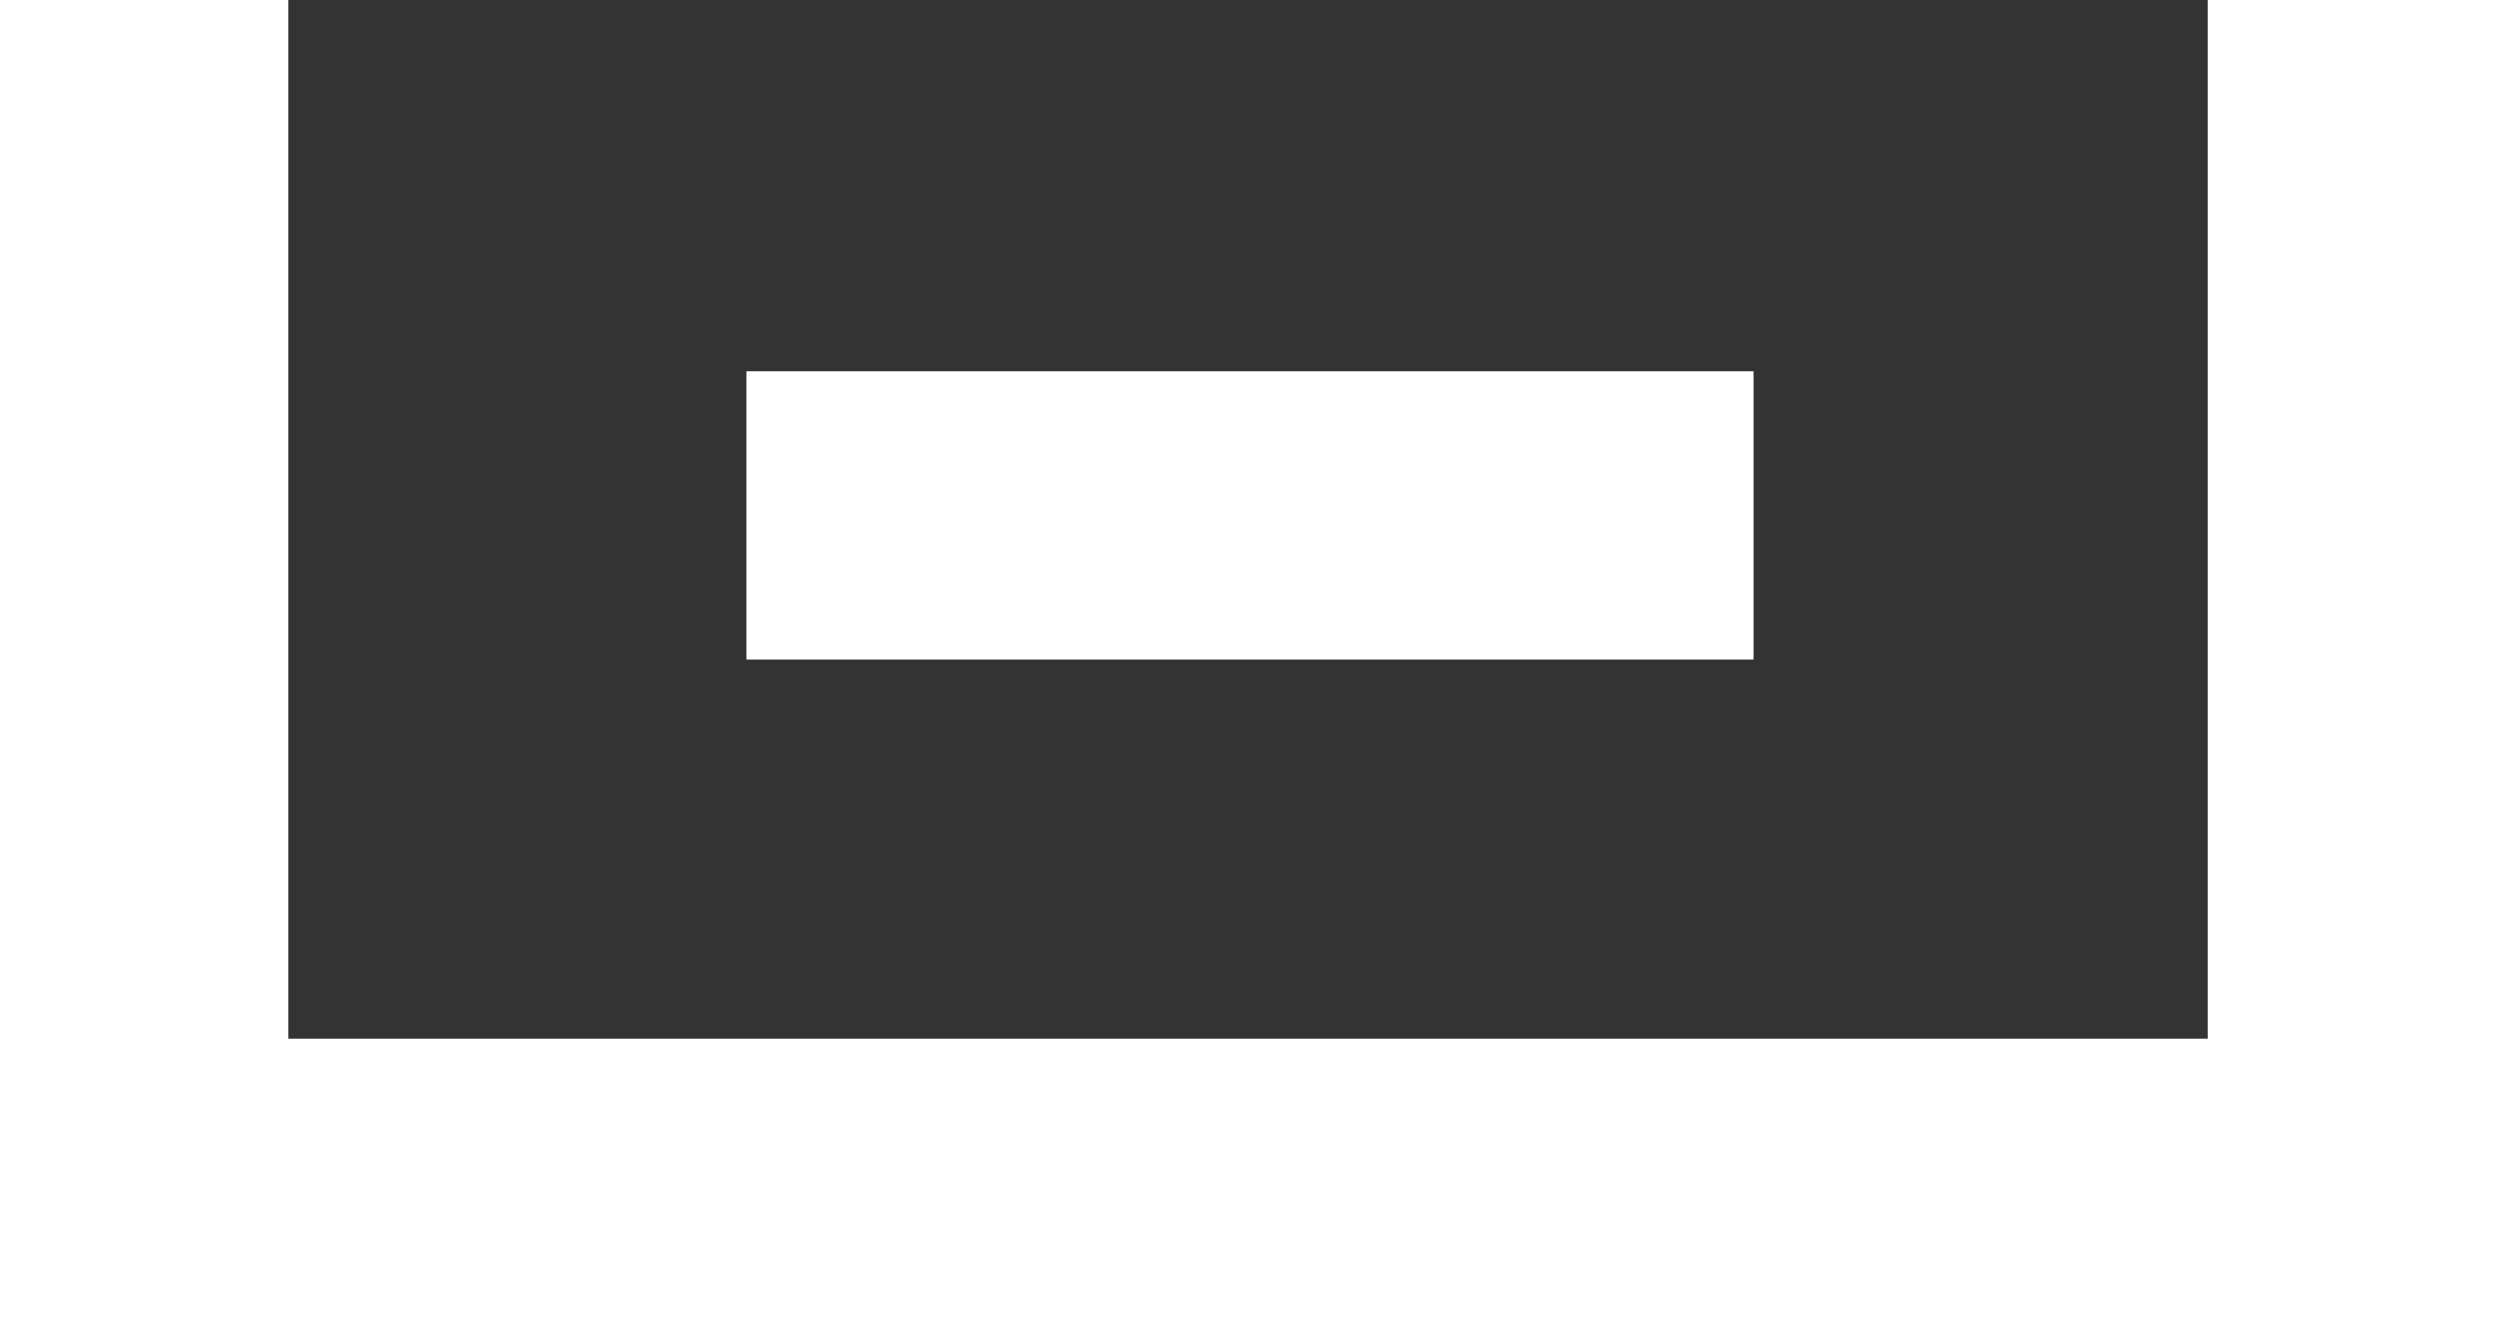 <?xml version="1.0" encoding="utf-8"?>
<!-- Generator: Adobe Illustrator 20.1.0, SVG Export Plug-In . SVG Version: 6.00 Build 0)  -->
<svg version="1.1" id="Logo" xmlns="http://www.w3.org/2000/svg" xmlns:xlink="http://www.w3.org/1999/xlink" x="0px" y="0px"
	 viewBox="0 0 63.3 33.6" style="enable-background:new 0 0 63.3 33.6;" xml:space="preserve">
	<rect x="0" y="0" width="63.3" height="33.6" fill="#333333" stroke="none"/>
	<g id="Logo_1_">
		<polygon id="Edges" class="st0" points="55.9,0 55.9,26.3 7.3,26.3 7.3,0 0,0 0,26.3 0,33.6 0,33.6 7.3,33.6 7.3,33.6 55.9,33.6
			55.9,33.6 63.3,33.6 63.3,33.6 63.3,26.3 63.3,0 	" style="fill:white"/>
		<rect id="Handle_1_" x="18.9" y="9.4" class="st0" width="25.5" height="7.3" style="fill:white"/>
	</g>
</svg>